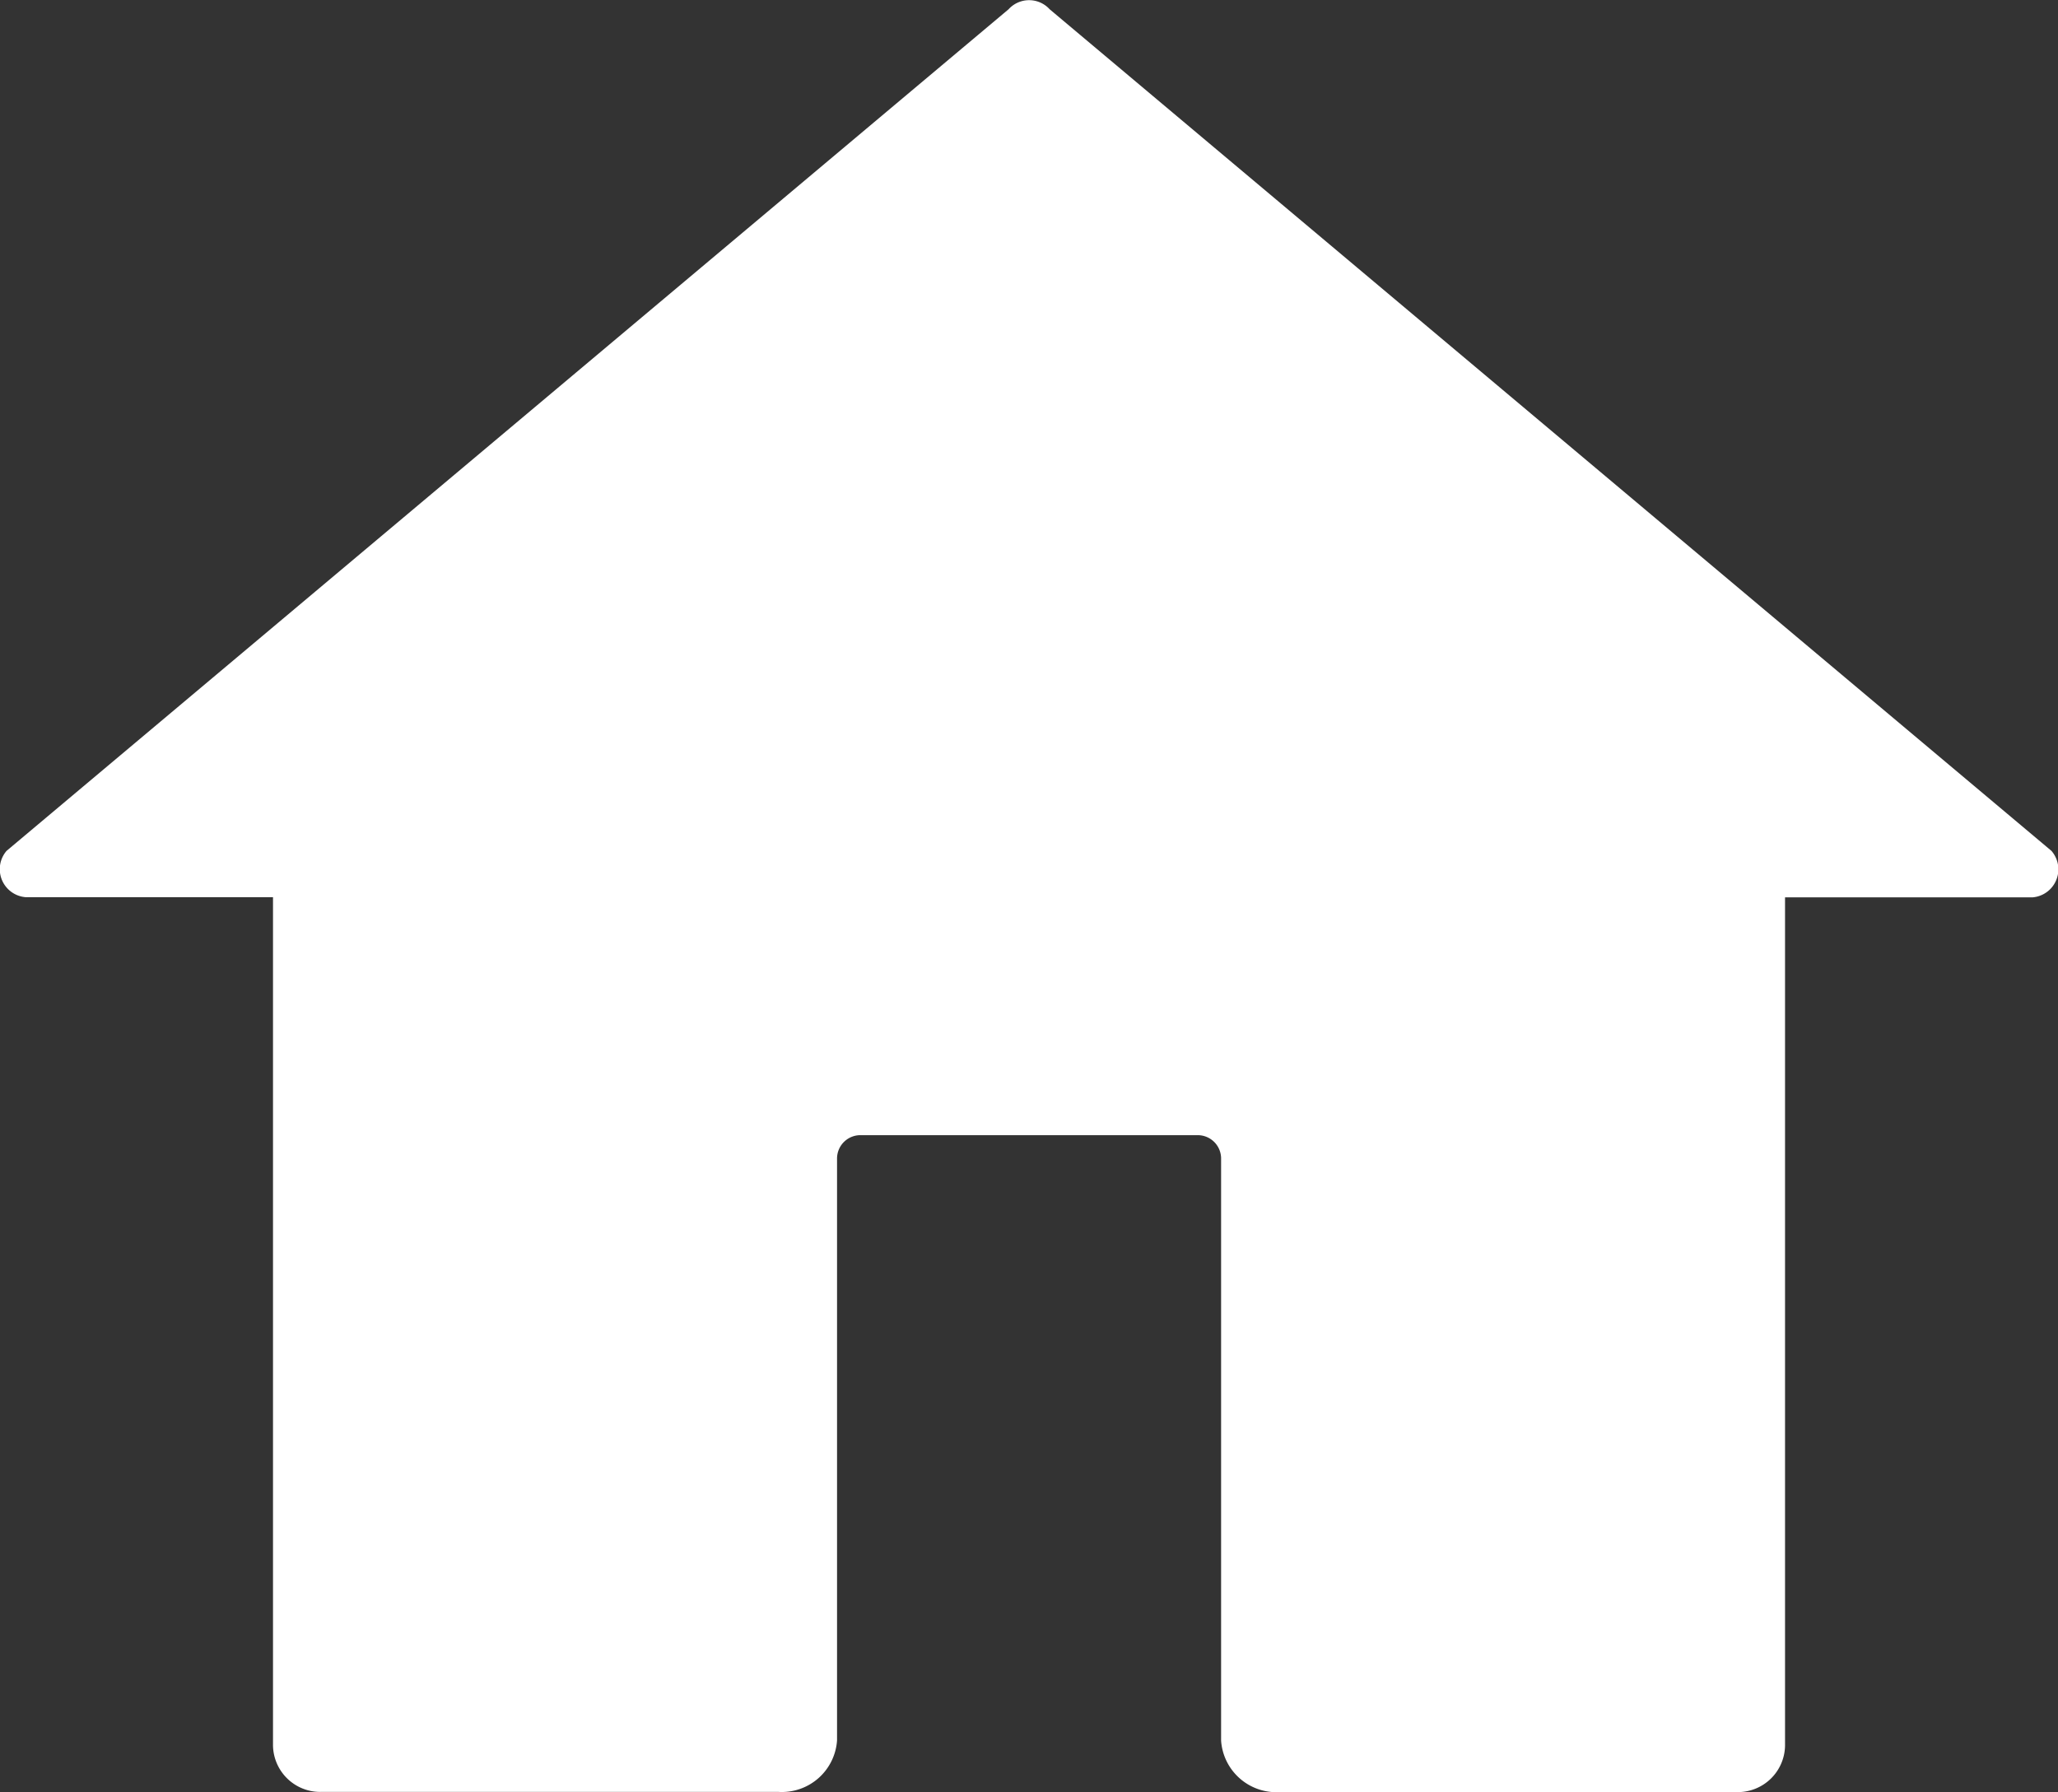 <svg xmlns="http://www.w3.org/2000/svg" width="45.109" height="39.282"><rect width="100%" height="100%" fill="#333333" stroke="none"/><path data-name="パス 622" d="M44.965 18.651L23.007.203a.608.608 0 0 0-.9 0L.144 18.651a.616.616 0 0 0 .413 1.015h5.427v18.6a1.035 1.035 0 0 0 1.056 1.013h10.025a1.213 1.213 0 0 0 1.282-1.13V25.395a.512.512 0 0 1 .512-.512h7.394a.512.512 0 0 1 .512.512v12.758a1.213 1.213 0 0 0 1.282 1.13H38.07a1.035 1.035 0 0 0 1.056-1.013v-18.6h5.427a.616.616 0 0 0 .412-1.019z" fill="#fff"/></svg>